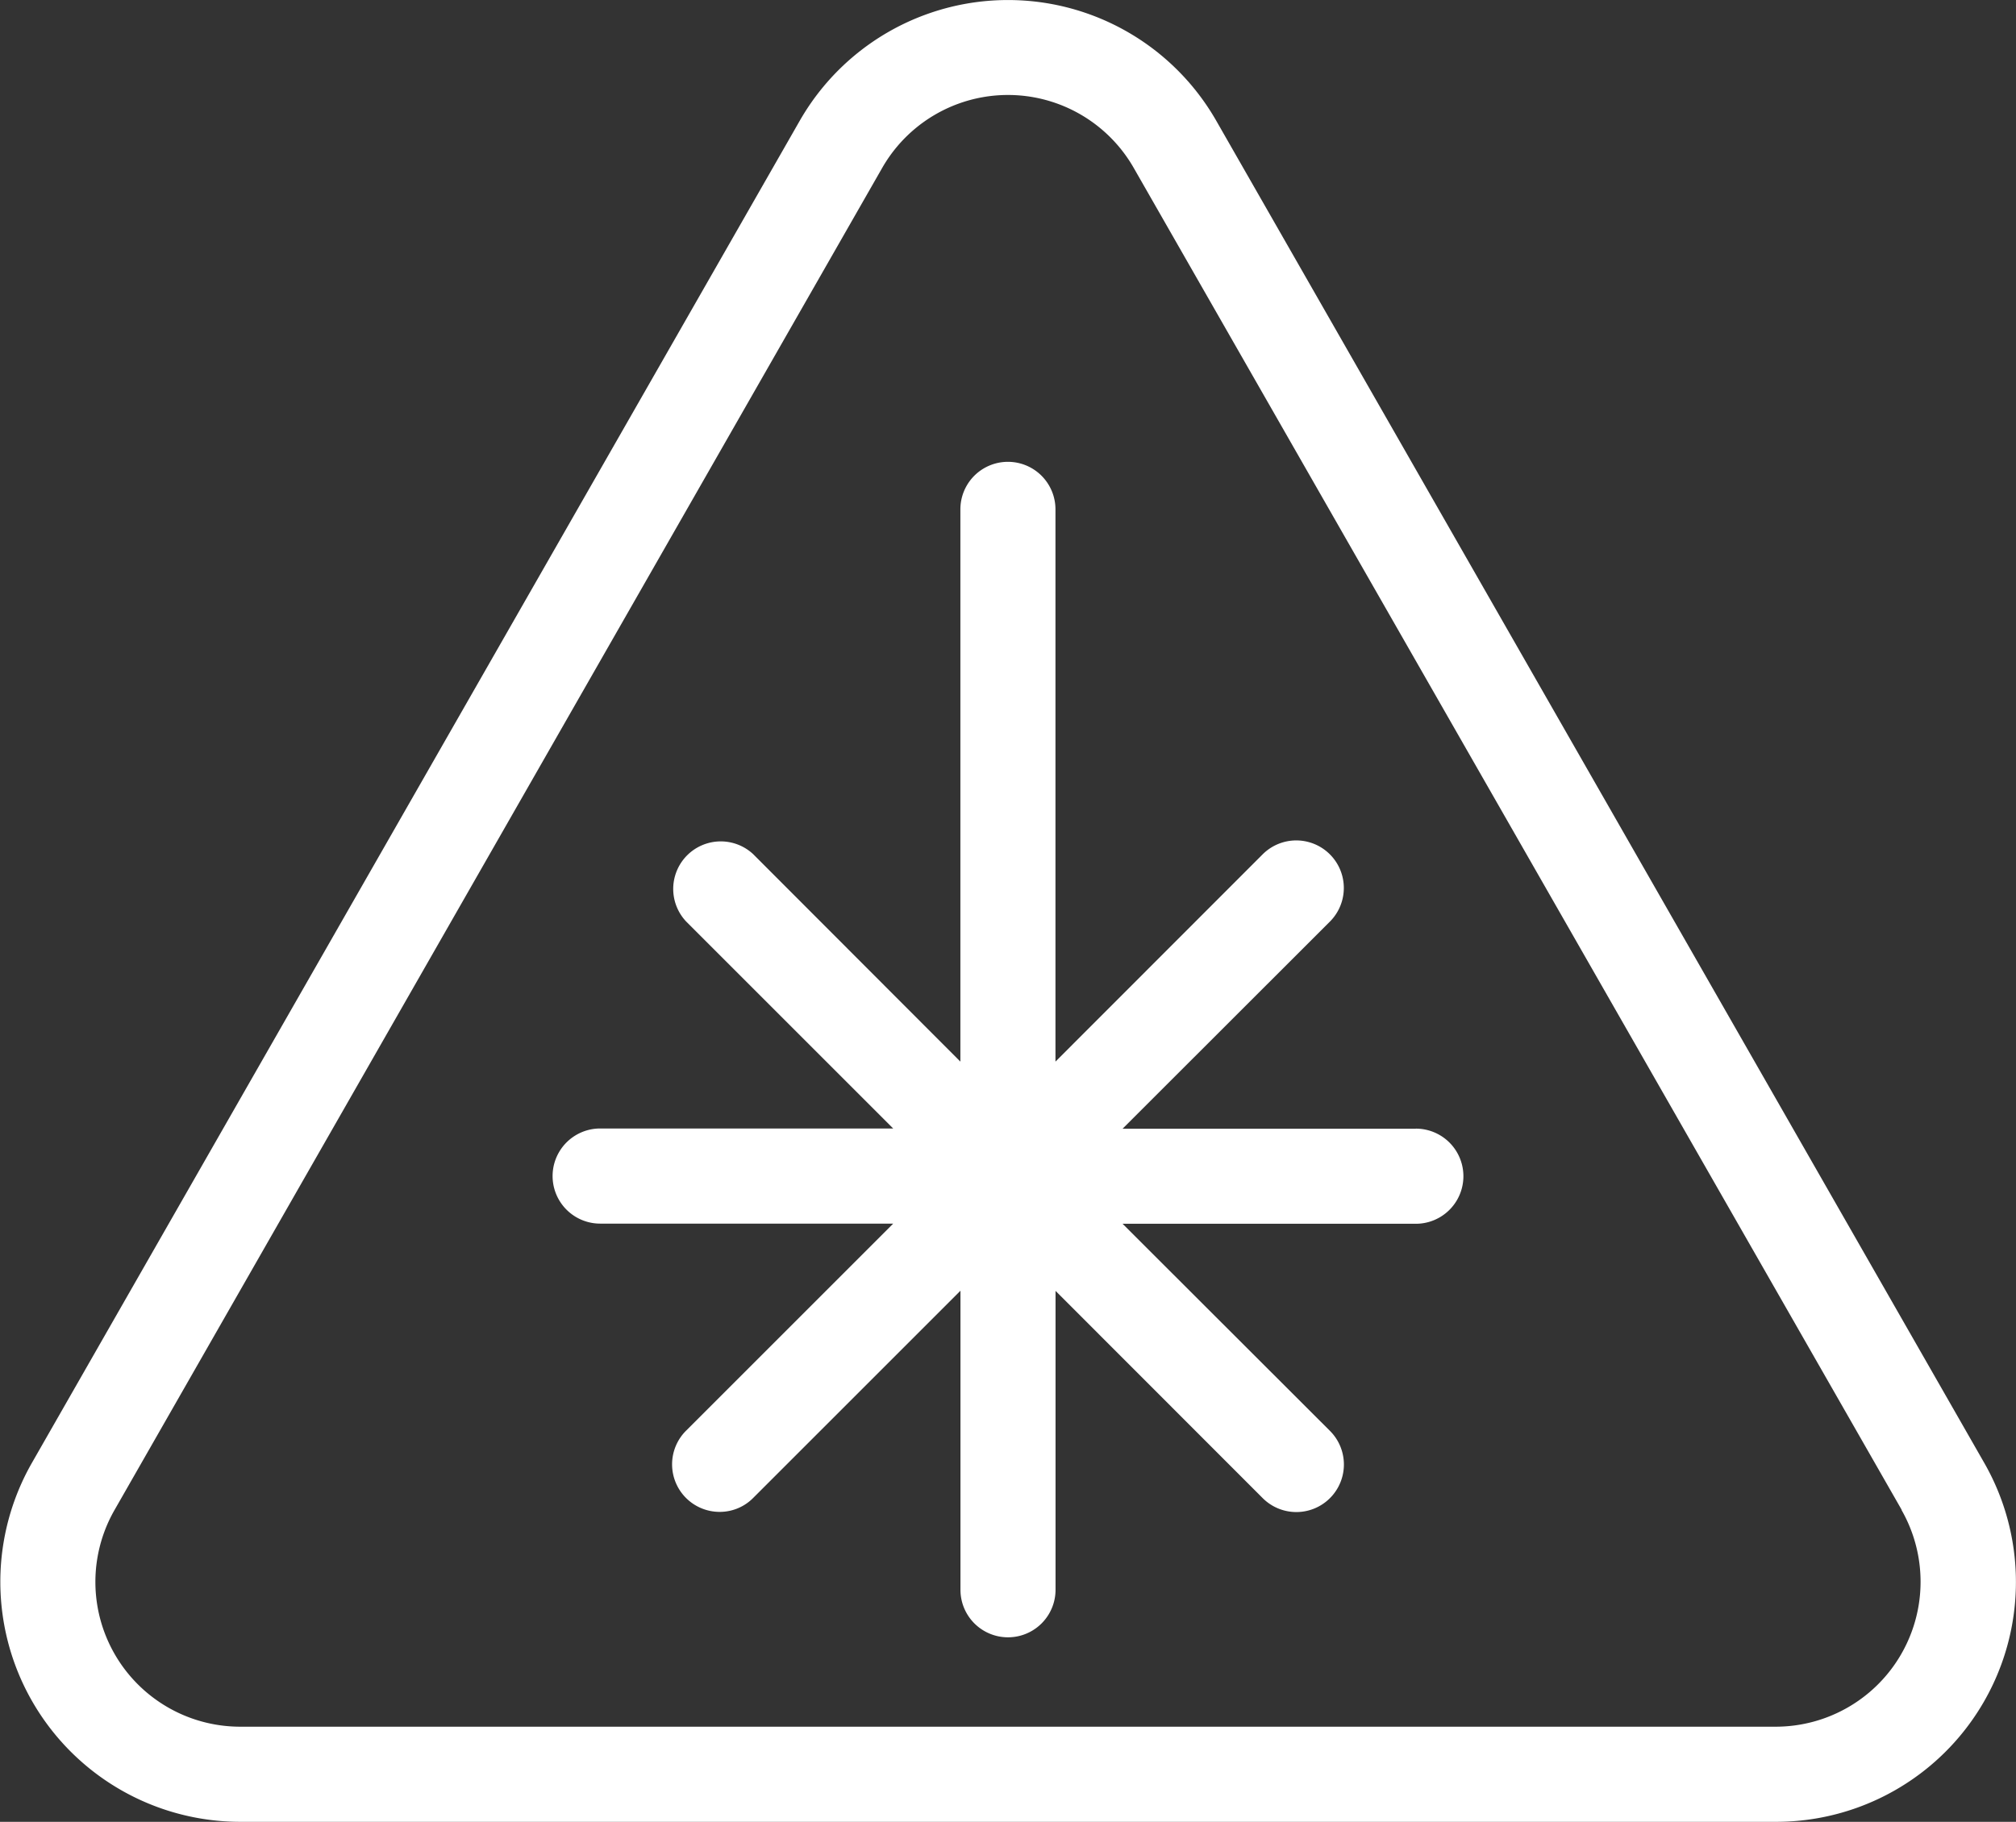 <svg xmlns="http://www.w3.org/2000/svg" width="26.674" height="24.111" viewBox="0 0 26.674 24.111">
  <rect x="0" y="0" width="26.674" height="24.111" fill="#333333" stroke="none"/>
  <path id="Path_209" data-name="Path 209" d="M30.88,20.134H27l2.743-2.741a.629.629,0,0,0-.89-.89l-2.741,2.743V11.937a.629.629,0,1,0-1.258,0v7.309L22.112,16.5a.629.629,0,0,0-.888.89l2.741,2.741H20.088a.629.629,0,0,0,0,1.259h3.877l-2.741,2.741a.629.629,0,0,0,.445,1.074.621.621,0,0,0,.443-.184l2.743-2.743v3.958a.629.629,0,1,0,1.258,0V22.28l2.741,2.743a.629.629,0,0,0,.89-.89L27,21.392H30.88a.629.629,0,0,0,0-1.259M38.4,24.555a3.174,3.174,0,0,1-2.754,4.752H15.326a3.176,3.176,0,0,1-2.756-4.752L22.728,6.795a3.175,3.175,0,0,1,5.512,0Zm-1.091.624L27.148,7.419a1.917,1.917,0,0,0-3.329,0L13.663,25.179a1.916,1.916,0,0,0,1.664,2.869H35.642a1.918,1.918,0,0,0,1.664-2.869" transform="translate(-12.147 -5.196)" fill="#fff"/>
</svg>
